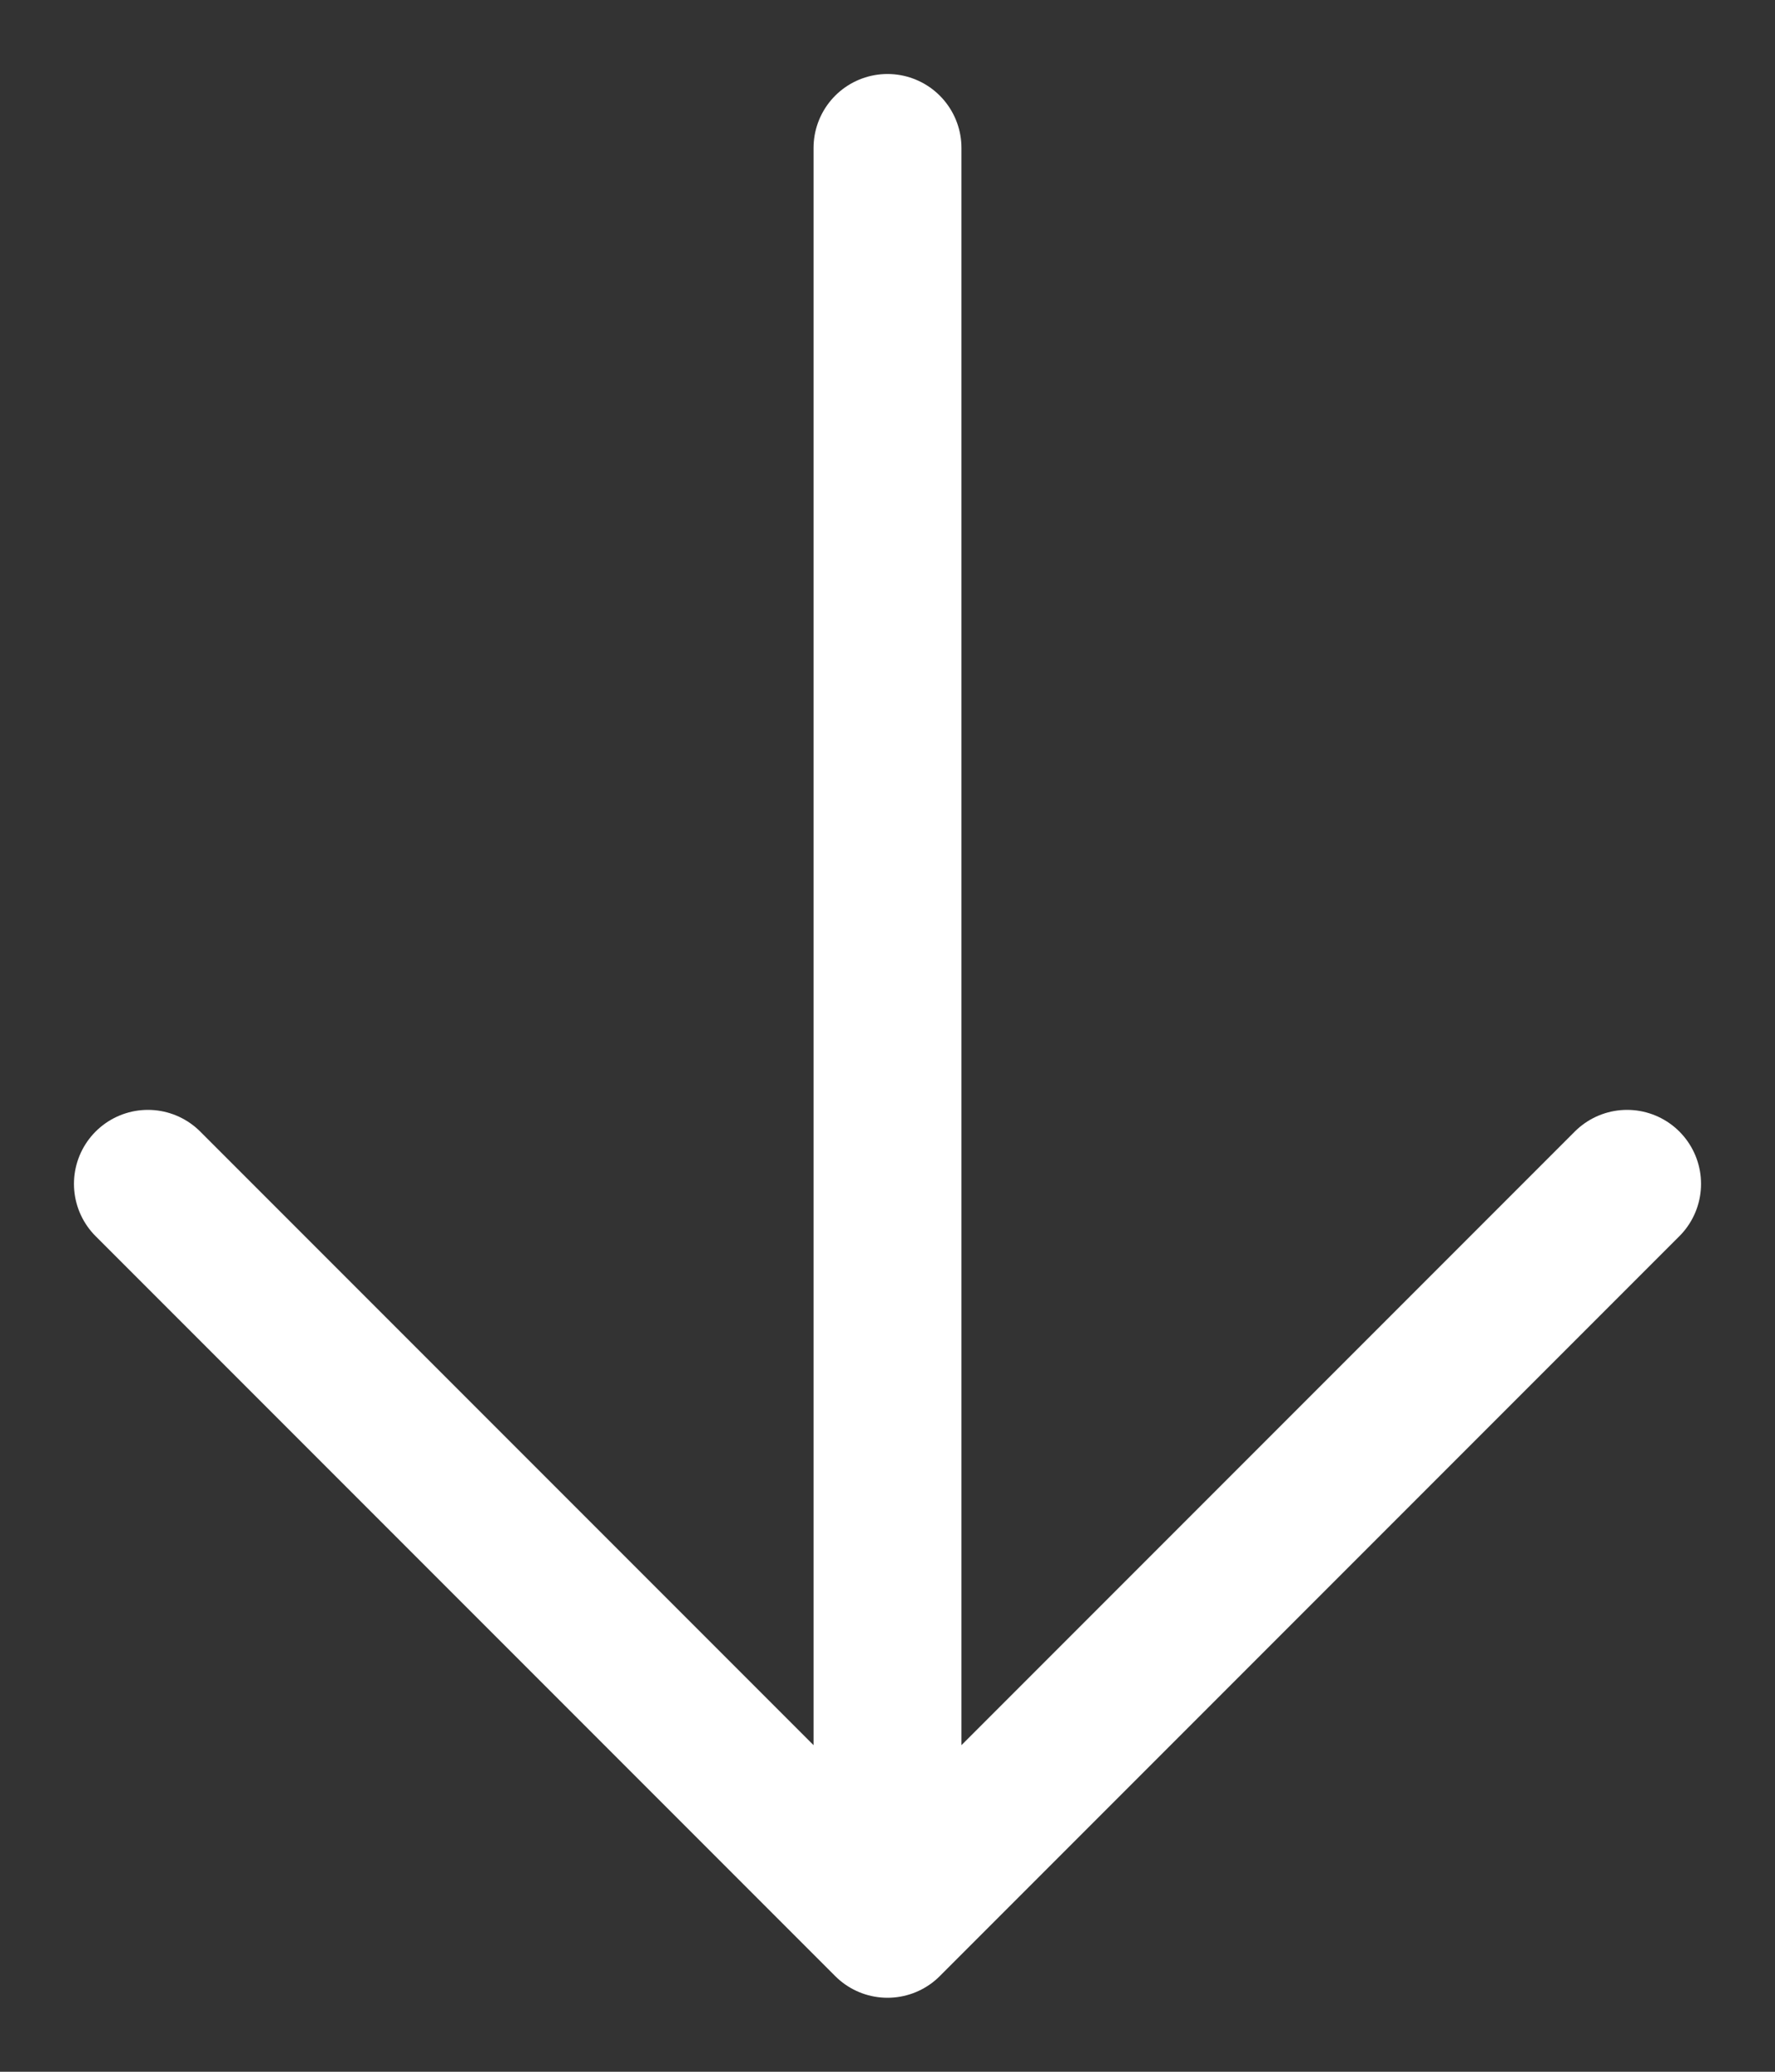 <svg width="12" height="14" viewBox="0 0 12 14" fill="none" xmlns="http://www.w3.org/2000/svg">
<rect x="0" y="0" width="12" height="14" fill="#333333" stroke="none"/>
<path d="M6 1V13M6 13L1 8M6 13L11 8" stroke="white" stroke-linecap="round" stroke-linejoin="round"/>
</svg>
